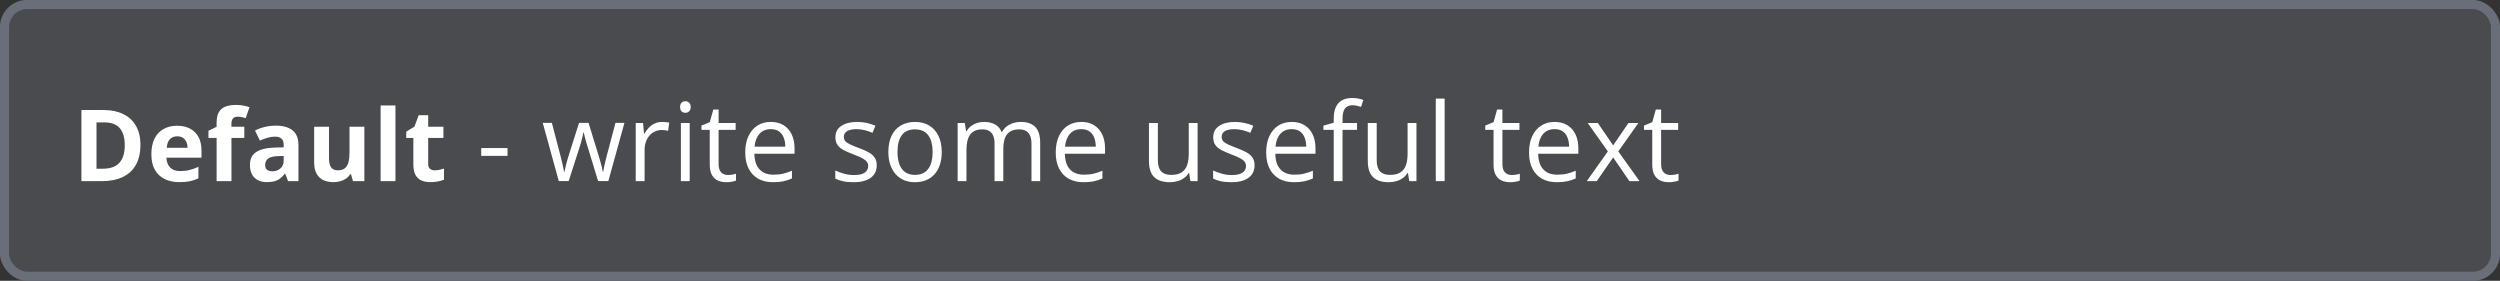 <svg width="552" height="62" viewBox="0 0 552 62" fill="none" xmlns="http://www.w3.org/2000/svg"><rect x="0" y="0" width="552" height="62" fill="#333333" stroke="none"/><g clip-path="url(#clip0_7345_87003)"><rect width="552" height="62" rx="6" fill="#6A6E79" fill-opacity=".4"/><path d="M31.007 31.997C31.007 33.766 30.667 35.245 29.986 36.434C29.313 37.615 28.336 38.507 27.054 39.108C25.772 39.703 24.229 40 22.424 40H17.977V24.295H22.907C24.554 24.295 25.983 24.588 27.193 25.176C28.404 25.756 29.342 26.619 30.008 27.765C30.674 28.903 31.007 30.314 31.007 31.997ZM27.548 32.083C27.548 30.923 27.376 29.97 27.032 29.226C26.696 28.474 26.194 27.919 25.528 27.561C24.869 27.203 24.053 27.023 23.079 27.023H21.307V37.25H22.735C24.361 37.25 25.568 36.817 26.355 35.95C27.15 35.084 27.548 33.795 27.548 32.083ZM39.106 27.765C40.216 27.765 41.172 27.98 41.974 28.409C42.776 28.832 43.396 29.448 43.833 30.257C44.27 31.066 44.488 32.054 44.488 33.222V34.812H36.743C36.779 35.735 37.054 36.462 37.57 36.992C38.093 37.515 38.816 37.776 39.74 37.776C40.506 37.776 41.208 37.698 41.845 37.54C42.483 37.383 43.138 37.146 43.811 36.831V39.366C43.217 39.66 42.594 39.875 41.942 40.011C41.297 40.147 40.513 40.215 39.59 40.215C38.386 40.215 37.319 39.993 36.388 39.549C35.465 39.105 34.738 38.428 34.208 37.519C33.685 36.609 33.423 35.463 33.423 34.081C33.423 32.677 33.66 31.51 34.132 30.579C34.612 29.641 35.278 28.939 36.13 28.474C36.983 28.001 37.974 27.765 39.106 27.765ZM39.127 30.096C38.49 30.096 37.96 30.3 37.538 30.708C37.122 31.116 36.882 31.757 36.818 32.631H41.416C41.408 32.144 41.319 31.711 41.147 31.331C40.982 30.951 40.732 30.651 40.395 30.429C40.066 30.207 39.643 30.096 39.127 30.096ZM53.941 30.45H51.105V40H47.828V30.45H46.024V28.871L47.828 27.99V27.109C47.828 26.085 48 25.29 48.344 24.725C48.695 24.152 49.185 23.751 49.816 23.521C50.453 23.285 51.205 23.167 52.072 23.167C52.709 23.167 53.289 23.221 53.812 23.328C54.334 23.428 54.761 23.543 55.09 23.672L54.252 26.078C54.002 25.999 53.729 25.928 53.436 25.863C53.142 25.799 52.806 25.767 52.426 25.767C51.968 25.767 51.631 25.906 51.416 26.186C51.209 26.458 51.105 26.809 51.105 27.238V27.99H53.941V30.45ZM60.901 27.743C62.513 27.743 63.748 28.094 64.607 28.796C65.467 29.498 65.896 30.565 65.896 31.997V40H63.608L62.974 38.367H62.889C62.545 38.797 62.194 39.148 61.836 39.42C61.478 39.692 61.066 39.893 60.6 40.022C60.135 40.15 59.569 40.215 58.903 40.215C58.194 40.215 57.557 40.079 56.991 39.807C56.432 39.535 55.992 39.119 55.67 38.56C55.347 37.995 55.186 37.279 55.186 36.412C55.186 35.137 55.634 34.199 56.529 33.598C57.424 32.989 58.767 32.652 60.557 32.588L62.641 32.523V31.997C62.641 31.367 62.477 30.905 62.147 30.611C61.818 30.318 61.359 30.171 60.772 30.171C60.192 30.171 59.623 30.253 59.064 30.418C58.506 30.583 57.947 30.79 57.389 31.041L56.303 28.828C56.941 28.491 57.654 28.227 58.441 28.033C59.236 27.84 60.056 27.743 60.901 27.743ZM62.641 34.435L61.374 34.478C60.314 34.507 59.576 34.697 59.161 35.048C58.753 35.399 58.549 35.861 58.549 36.434C58.549 36.935 58.695 37.293 58.989 37.508C59.283 37.715 59.666 37.819 60.139 37.819C60.84 37.819 61.431 37.612 61.911 37.196C62.398 36.781 62.641 36.19 62.641 35.424V34.435ZM80.452 27.99V40H77.938L77.498 38.464H77.326C77.068 38.872 76.746 39.205 76.359 39.463C75.972 39.721 75.546 39.91 75.081 40.032C74.615 40.154 74.132 40.215 73.63 40.215C72.771 40.215 72.022 40.065 71.385 39.764C70.748 39.456 70.25 38.98 69.892 38.335C69.541 37.69 69.366 36.852 69.366 35.821V27.99H72.642V35.005C72.642 35.864 72.796 36.512 73.104 36.949C73.412 37.386 73.902 37.605 74.576 37.605C75.242 37.605 75.764 37.454 76.144 37.153C76.523 36.845 76.788 36.398 76.939 35.81C77.096 35.216 77.175 34.493 77.175 33.641V27.99H80.452ZM87.315 40H84.039V23.285H87.315V40ZM95.973 37.605C96.331 37.605 96.679 37.569 97.015 37.497C97.359 37.425 97.699 37.336 98.036 37.228V39.667C97.685 39.825 97.248 39.953 96.725 40.054C96.21 40.161 95.644 40.215 95.028 40.215C94.312 40.215 93.667 40.1 93.094 39.871C92.529 39.635 92.081 39.23 91.752 38.657C91.429 38.077 91.268 37.272 91.268 36.24V30.45H89.7V29.064L91.504 27.969L92.45 25.434H94.544V27.99H97.907V30.45H94.544V36.24C94.544 36.699 94.673 37.042 94.931 37.272C95.196 37.493 95.544 37.605 95.973 37.605ZM106.251 34.422V32.688H112.063V34.422H106.251ZM132.062 39.977L129.777 32.5C129.676 32.18 129.578 31.867 129.484 31.562C129.398 31.25 129.316 30.953 129.238 30.672C129.168 30.383 129.102 30.117 129.039 29.875C128.984 29.625 128.938 29.41 128.898 29.23H128.816C128.785 29.41 128.742 29.625 128.688 29.875C128.633 30.117 128.566 30.383 128.488 30.672C128.418 30.961 128.34 31.266 128.254 31.586C128.168 31.898 128.07 32.215 127.961 32.535L125.57 39.977H123.379L119.84 27.133H121.855L123.707 34.223C123.832 34.691 123.949 35.156 124.059 35.617C124.176 36.07 124.273 36.5 124.352 36.906C124.438 37.305 124.5 37.652 124.539 37.949H124.633C124.68 37.754 124.73 37.52 124.785 37.246C124.848 36.973 124.914 36.684 124.984 36.379C125.062 36.066 125.145 35.758 125.23 35.453C125.316 35.141 125.402 34.848 125.488 34.574L127.855 27.133H129.953L132.238 34.562C132.355 34.938 132.469 35.328 132.578 35.734C132.695 36.141 132.801 36.535 132.895 36.918C132.988 37.293 133.055 37.629 133.094 37.926H133.188C133.219 37.66 133.277 37.332 133.363 36.941C133.449 36.551 133.547 36.121 133.656 35.652C133.773 35.184 133.895 34.707 134.02 34.223L135.895 27.133H137.875L134.324 39.977H132.062ZM146.205 26.922C146.463 26.922 146.732 26.938 147.013 26.969C147.295 26.992 147.545 27.027 147.763 27.074L147.517 28.879C147.306 28.824 147.072 28.781 146.814 28.75C146.556 28.719 146.314 28.703 146.088 28.703C145.572 28.703 145.084 28.809 144.623 29.02C144.17 29.223 143.771 29.52 143.427 29.91C143.084 30.293 142.814 30.758 142.619 31.305C142.423 31.844 142.326 32.445 142.326 33.109V40H140.369V27.156H141.986L142.197 29.523H142.279C142.545 29.047 142.865 28.613 143.24 28.223C143.615 27.824 144.048 27.508 144.541 27.273C145.041 27.039 145.595 26.922 146.205 26.922ZM152.284 27.156V40H150.339V27.156H152.284ZM151.335 22.352C151.655 22.352 151.929 22.457 152.155 22.668C152.39 22.871 152.507 23.191 152.507 23.629C152.507 24.059 152.39 24.379 152.155 24.59C151.929 24.801 151.655 24.906 151.335 24.906C150.999 24.906 150.718 24.801 150.491 24.59C150.273 24.379 150.163 24.059 150.163 23.629C150.163 23.191 150.273 22.871 150.491 22.668C150.718 22.457 150.999 22.352 151.335 22.352ZM160.708 38.641C161.028 38.641 161.356 38.613 161.692 38.559C162.028 38.504 162.302 38.438 162.512 38.359V39.871C162.286 39.973 161.97 40.059 161.563 40.129C161.165 40.199 160.774 40.234 160.391 40.234C159.712 40.234 159.095 40.117 158.54 39.883C157.985 39.641 157.54 39.234 157.204 38.664C156.876 38.094 156.712 37.305 156.712 36.297V28.68H154.884V27.73L156.723 26.969L157.497 24.18H158.669V27.156H162.43V28.68H158.669V36.238C158.669 37.043 158.852 37.645 159.22 38.043C159.595 38.441 160.091 38.641 160.708 38.641ZM170.209 26.922C171.303 26.922 172.241 27.164 173.022 27.648C173.803 28.133 174.401 28.812 174.815 29.688C175.229 30.555 175.436 31.57 175.436 32.734V33.941H166.565C166.588 35.449 166.963 36.598 167.69 37.387C168.416 38.176 169.44 38.57 170.76 38.57C171.573 38.57 172.291 38.496 172.916 38.348C173.541 38.199 174.19 37.98 174.862 37.691V39.402C174.213 39.691 173.569 39.902 172.928 40.035C172.295 40.168 171.545 40.234 170.678 40.234C169.444 40.234 168.366 39.984 167.444 39.484C166.53 38.977 165.819 38.234 165.311 37.258C164.803 36.281 164.549 35.086 164.549 33.672C164.549 32.289 164.78 31.094 165.241 30.086C165.709 29.07 166.366 28.289 167.209 27.742C168.061 27.195 169.061 26.922 170.209 26.922ZM170.186 28.516C169.147 28.516 168.319 28.855 167.702 29.535C167.084 30.215 166.717 31.164 166.6 32.383H173.397C173.389 31.617 173.268 30.945 173.034 30.367C172.807 29.781 172.459 29.328 171.991 29.008C171.522 28.68 170.92 28.516 170.186 28.516ZM193.584 36.484C193.584 37.305 193.377 37.996 192.962 38.559C192.556 39.113 191.97 39.531 191.205 39.812C190.447 40.094 189.541 40.234 188.486 40.234C187.587 40.234 186.81 40.164 186.154 40.023C185.498 39.883 184.923 39.684 184.431 39.426V37.633C184.955 37.891 185.58 38.125 186.306 38.336C187.033 38.547 187.775 38.652 188.533 38.652C189.642 38.652 190.447 38.473 190.947 38.113C191.447 37.754 191.697 37.266 191.697 36.648C191.697 36.297 191.595 35.988 191.392 35.723C191.197 35.449 190.865 35.188 190.396 34.938C189.927 34.68 189.279 34.398 188.451 34.094C187.63 33.781 186.92 33.473 186.318 33.168C185.724 32.855 185.263 32.477 184.935 32.031C184.615 31.586 184.455 31.008 184.455 30.297C184.455 29.211 184.892 28.379 185.767 27.801C186.65 27.215 187.806 26.922 189.236 26.922C190.009 26.922 190.732 27 191.404 27.156C192.084 27.305 192.716 27.508 193.302 27.766L192.646 29.324C192.115 29.098 191.548 28.906 190.947 28.75C190.345 28.594 189.732 28.516 189.107 28.516C188.209 28.516 187.517 28.664 187.033 28.961C186.556 29.258 186.318 29.664 186.318 30.18C186.318 30.578 186.427 30.906 186.646 31.164C186.873 31.422 187.232 31.664 187.724 31.891C188.216 32.117 188.865 32.383 189.67 32.688C190.474 32.984 191.17 33.293 191.755 33.613C192.341 33.926 192.791 34.309 193.103 34.762C193.423 35.207 193.584 35.781 193.584 36.484ZM207.937 33.555C207.937 34.609 207.8 35.551 207.527 36.379C207.253 37.207 206.859 37.906 206.343 38.477C205.827 39.047 205.202 39.484 204.468 39.789C203.741 40.086 202.917 40.234 201.995 40.234C201.136 40.234 200.347 40.086 199.628 39.789C198.917 39.484 198.3 39.047 197.777 38.477C197.261 37.906 196.859 37.207 196.57 36.379C196.288 35.551 196.148 34.609 196.148 33.555C196.148 32.148 196.386 30.953 196.863 29.969C197.339 28.977 198.019 28.223 198.902 27.707C199.792 27.184 200.851 26.922 202.077 26.922C203.249 26.922 204.273 27.184 205.148 27.707C206.03 28.23 206.714 28.988 207.198 29.98C207.691 30.965 207.937 32.156 207.937 33.555ZM198.163 33.555C198.163 34.586 198.3 35.48 198.573 36.238C198.847 36.996 199.269 37.582 199.839 37.996C200.409 38.41 201.144 38.617 202.042 38.617C202.933 38.617 203.663 38.41 204.234 37.996C204.812 37.582 205.238 36.996 205.511 36.238C205.784 35.48 205.921 34.586 205.921 33.555C205.921 32.531 205.784 31.648 205.511 30.906C205.238 30.156 204.816 29.578 204.245 29.172C203.675 28.766 202.937 28.562 202.03 28.562C200.695 28.562 199.714 29.004 199.089 29.887C198.472 30.77 198.163 31.992 198.163 33.555ZM225.395 26.922C226.809 26.922 227.876 27.293 228.595 28.035C229.313 28.77 229.673 29.953 229.673 31.586V40H227.751V31.68C227.751 30.641 227.524 29.863 227.071 29.348C226.626 28.824 225.962 28.562 225.079 28.562C223.837 28.562 222.934 28.922 222.372 29.641C221.809 30.359 221.528 31.418 221.528 32.816V40H219.595V31.68C219.595 30.984 219.493 30.406 219.29 29.945C219.095 29.484 218.798 29.141 218.399 28.914C218.009 28.68 217.512 28.562 216.911 28.562C216.059 28.562 215.376 28.738 214.86 29.09C214.345 29.441 213.97 29.965 213.735 30.66C213.509 31.348 213.395 32.195 213.395 33.203V40H211.45V27.156H213.02L213.313 28.973H213.419C213.677 28.527 214.001 28.152 214.391 27.848C214.782 27.543 215.22 27.312 215.704 27.156C216.188 27 216.704 26.922 217.251 26.922C218.227 26.922 219.044 27.105 219.7 27.473C220.364 27.832 220.845 28.383 221.141 29.125H221.247C221.669 28.383 222.247 27.832 222.981 27.473C223.716 27.105 224.52 26.922 225.395 26.922ZM238.764 26.922C239.858 26.922 240.795 27.164 241.577 27.648C242.358 28.133 242.955 28.812 243.37 29.688C243.784 30.555 243.991 31.57 243.991 32.734V33.941H235.12C235.143 35.449 235.518 36.598 236.245 37.387C236.971 38.176 237.995 38.57 239.315 38.57C240.127 38.57 240.846 38.496 241.471 38.348C242.096 38.199 242.745 37.98 243.416 37.691V39.402C242.768 39.691 242.123 39.902 241.483 40.035C240.85 40.168 240.1 40.234 239.233 40.234C237.998 40.234 236.92 39.984 235.998 39.484C235.084 38.977 234.373 38.234 233.866 37.258C233.358 36.281 233.104 35.086 233.104 33.672C233.104 32.289 233.334 31.094 233.795 30.086C234.264 29.07 234.92 28.289 235.764 27.742C236.616 27.195 237.616 26.922 238.764 26.922ZM238.741 28.516C237.702 28.516 236.873 28.855 236.256 29.535C235.639 30.215 235.272 31.164 235.155 32.383H241.952C241.944 31.617 241.823 30.945 241.588 30.367C241.362 29.781 241.014 29.328 240.545 29.008C240.077 28.68 239.475 28.516 238.741 28.516ZM264.435 27.156V40H262.841L262.56 38.195H262.455C262.189 38.641 261.845 39.016 261.423 39.32C261.002 39.625 260.525 39.852 259.994 40C259.47 40.156 258.912 40.234 258.318 40.234C257.302 40.234 256.451 40.07 255.763 39.742C255.076 39.414 254.556 38.906 254.205 38.219C253.861 37.531 253.689 36.648 253.689 35.57V27.156H255.658V35.43C255.658 36.5 255.9 37.301 256.384 37.832C256.869 38.355 257.607 38.617 258.599 38.617C259.552 38.617 260.31 38.438 260.873 38.078C261.443 37.719 261.853 37.191 262.103 36.496C262.353 35.793 262.478 34.934 262.478 33.918V27.156H264.435ZM277.007 36.484C277.007 37.305 276.8 37.996 276.386 38.559C275.98 39.113 275.394 39.531 274.628 39.812C273.87 40.094 272.964 40.234 271.909 40.234C271.011 40.234 270.234 40.164 269.577 40.023C268.921 39.883 268.347 39.684 267.855 39.426V37.633C268.378 37.891 269.003 38.125 269.73 38.336C270.456 38.547 271.198 38.652 271.956 38.652C273.066 38.652 273.87 38.473 274.37 38.113C274.87 37.754 275.12 37.266 275.12 36.648C275.12 36.297 275.019 35.988 274.816 35.723C274.62 35.449 274.288 35.188 273.82 34.938C273.351 34.68 272.702 34.398 271.874 34.094C271.054 33.781 270.343 33.473 269.741 33.168C269.148 32.855 268.687 32.477 268.359 32.031C268.038 31.586 267.878 31.008 267.878 30.297C267.878 29.211 268.316 28.379 269.191 27.801C270.073 27.215 271.23 26.922 272.659 26.922C273.433 26.922 274.155 27 274.827 27.156C275.507 27.305 276.14 27.508 276.726 27.766L276.07 29.324C275.538 29.098 274.972 28.906 274.37 28.75C273.769 28.594 273.155 28.516 272.53 28.516C271.632 28.516 270.941 28.664 270.456 28.961C269.98 29.258 269.741 29.664 269.741 30.18C269.741 30.578 269.851 30.906 270.07 31.164C270.296 31.422 270.655 31.664 271.148 31.891C271.64 32.117 272.288 32.383 273.093 32.688C273.898 32.984 274.593 33.293 275.179 33.613C275.765 33.926 276.214 34.309 276.527 34.762C276.847 35.207 277.007 35.781 277.007 36.484ZM285.231 26.922C286.325 26.922 287.263 27.164 288.044 27.648C288.825 28.133 289.423 28.812 289.837 29.688C290.251 30.555 290.458 31.57 290.458 32.734V33.941H281.587C281.61 35.449 281.985 36.598 282.712 37.387C283.438 38.176 284.462 38.57 285.782 38.57C286.595 38.57 287.313 38.496 287.938 38.348C288.563 38.199 289.212 37.98 289.884 37.691V39.402C289.235 39.691 288.591 39.902 287.95 40.035C287.317 40.168 286.567 40.234 285.7 40.234C284.466 40.234 283.388 39.984 282.466 39.484C281.552 38.977 280.841 38.234 280.333 37.258C279.825 36.281 279.571 35.086 279.571 33.672C279.571 32.289 279.802 31.094 280.263 30.086C280.731 29.07 281.388 28.289 282.231 27.742C283.083 27.195 284.083 26.922 285.231 26.922ZM285.208 28.516C284.169 28.516 283.341 28.855 282.723 29.535C282.106 30.215 281.739 31.164 281.622 32.383H288.419C288.411 31.617 288.29 30.945 288.055 30.367C287.829 29.781 287.481 29.328 287.013 29.008C286.544 28.68 285.942 28.516 285.208 28.516ZM299.631 28.68H296.432V40H294.487V28.68H292.213V27.742L294.487 27.098V26.242C294.487 25.164 294.647 24.289 294.967 23.617C295.288 22.938 295.752 22.438 296.362 22.117C296.971 21.797 297.713 21.637 298.588 21.637C299.08 21.637 299.53 21.68 299.936 21.766C300.35 21.852 300.713 21.949 301.026 22.059L300.522 23.594C300.256 23.508 299.955 23.43 299.62 23.359C299.291 23.281 298.955 23.242 298.612 23.242C297.87 23.242 297.319 23.484 296.959 23.969C296.608 24.445 296.432 25.195 296.432 26.219V27.156H299.631V28.68ZM312.754 27.156V40H311.16L310.879 38.195H310.773C310.508 38.641 310.164 39.016 309.742 39.32C309.32 39.625 308.844 39.852 308.312 40C307.789 40.156 307.23 40.234 306.637 40.234C305.621 40.234 304.77 40.07 304.082 39.742C303.395 39.414 302.875 38.906 302.523 38.219C302.18 37.531 302.008 36.648 302.008 35.57V27.156H303.977V35.43C303.977 36.5 304.219 37.301 304.703 37.832C305.188 38.355 305.926 38.617 306.918 38.617C307.871 38.617 308.629 38.438 309.191 38.078C309.762 37.719 310.172 37.191 310.422 36.496C310.672 35.793 310.797 34.934 310.797 33.918V27.156H312.754ZM318.974 40H317.017V21.766H318.974V40ZM333.77 38.641C334.091 38.641 334.419 38.613 334.755 38.559C335.091 38.504 335.364 38.438 335.575 38.359V39.871C335.348 39.973 335.032 40.059 334.626 40.129C334.227 40.199 333.837 40.234 333.454 40.234C332.774 40.234 332.157 40.117 331.602 39.883C331.048 39.641 330.602 39.234 330.266 38.664C329.938 38.094 329.774 37.305 329.774 36.297V28.68H327.946V27.73L329.786 26.969L330.559 24.18H331.731V27.156H335.493V28.68H331.731V36.238C331.731 37.043 331.915 37.645 332.282 38.043C332.657 38.441 333.153 38.641 333.77 38.641ZM343.272 26.922C344.366 26.922 345.303 27.164 346.084 27.648C346.866 28.133 347.463 28.812 347.877 29.688C348.291 30.555 348.498 31.57 348.498 32.734V33.941H339.627C339.651 35.449 340.026 36.598 340.752 37.387C341.479 38.176 342.502 38.57 343.823 38.57C344.635 38.57 345.354 38.496 345.979 38.348C346.604 38.199 347.252 37.98 347.924 37.691V39.402C347.276 39.691 346.631 39.902 345.991 40.035C345.358 40.168 344.608 40.234 343.741 40.234C342.506 40.234 341.428 39.984 340.506 39.484C339.592 38.977 338.881 38.234 338.373 37.258C337.866 36.281 337.612 35.086 337.612 33.672C337.612 32.289 337.842 31.094 338.303 30.086C338.772 29.07 339.428 28.289 340.272 27.742C341.123 27.195 342.123 26.922 343.272 26.922ZM343.248 28.516C342.209 28.516 341.381 28.855 340.764 29.535C340.147 30.215 339.78 31.164 339.663 32.383H346.459C346.452 31.617 346.33 30.945 346.096 30.367C345.87 29.781 345.522 29.328 345.053 29.008C344.584 28.68 343.983 28.516 343.248 28.516ZM355.012 33.426L350.57 27.156H352.797L356.184 32.102L359.559 27.156H361.762L357.32 33.426L362.008 40H359.781L356.184 34.762L352.562 40H350.359L355.012 33.426ZM368.814 38.641C369.134 38.641 369.462 38.613 369.798 38.559C370.134 38.504 370.408 38.438 370.619 38.359V39.871C370.392 39.973 370.076 40.059 369.67 40.129C369.271 40.199 368.88 40.234 368.498 40.234C367.818 40.234 367.201 40.117 366.646 39.883C366.091 39.641 365.646 39.234 365.31 38.664C364.982 38.094 364.818 37.305 364.818 36.297V28.68H362.99V27.73L364.83 26.969L365.603 24.18H366.775V27.156H370.537V28.68H366.775V36.238C366.775 37.043 366.959 37.645 367.326 38.043C367.701 38.441 368.197 38.641 368.814 38.641Z" fill="#fff"/></g><rect x="1" y="1" width="550" height="60" rx="5" stroke="#6A6E79" stroke-width="2"/><defs><clipPath id="clip0_7345_87003"><rect width="552" height="62" rx="6" fill="#fff"/></clipPath></defs></svg>